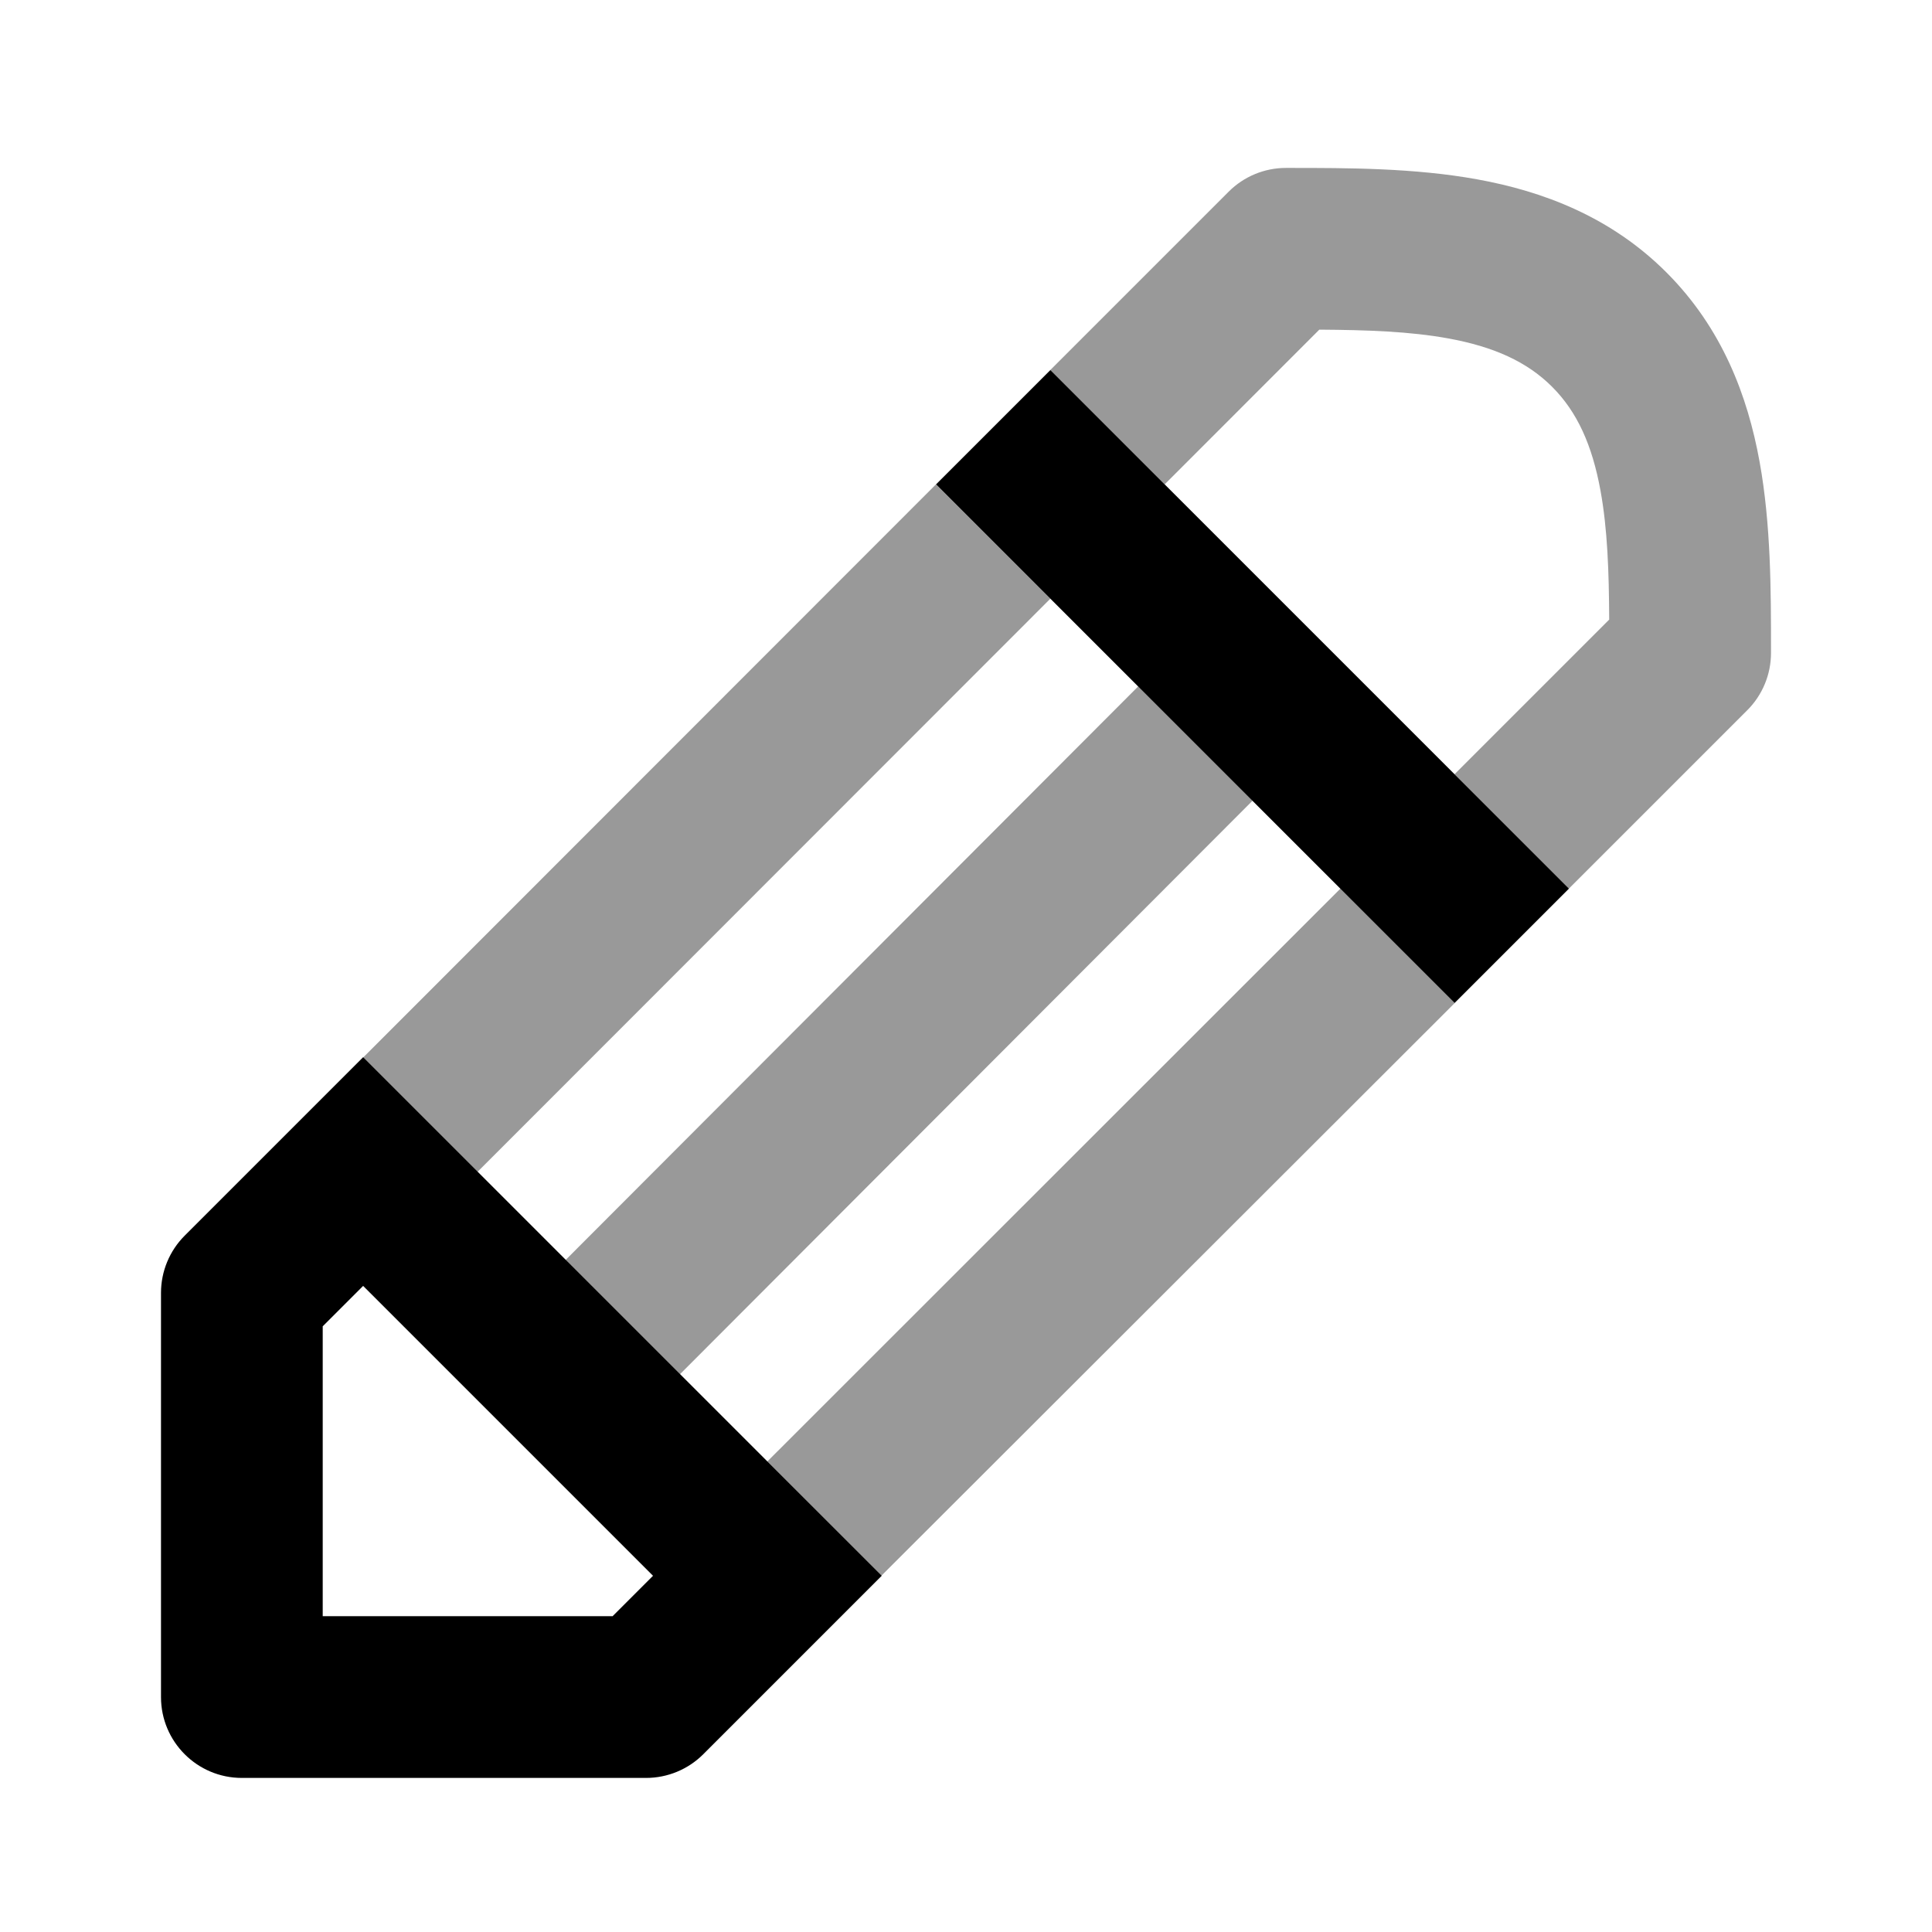 <svg width="24" height="24" viewBox="0 0 24 24" fill="none" xmlns="http://www.w3.org/2000/svg">
<path fill-rule="evenodd" clip-rule="evenodd" d="M19.49 11.039L13.048 4.597L11.628 6.017L18.07 12.459L19.49 11.039ZM10.953 19.575L4.511 13.133L2.294 15.35C2.106 15.538 2 15.794 2 16.06V21.082C2 21.636 2.45 22.086 3.004 22.086H8.026C8.292 22.086 8.548 21.98 8.736 21.792L10.953 19.575ZM4.009 20.077V16.476L4.511 15.974L8.112 19.575L7.61 20.077H4.009Z" fill="black"/>
<path fill-rule="evenodd" clip-rule="evenodd" d="M14.468 6.017L16.389 4.095C16.987 4.099 17.514 4.117 17.991 4.204C18.556 4.307 18.969 4.493 19.281 4.805C19.593 5.117 19.779 5.53 19.882 6.095C19.969 6.572 19.987 7.099 19.99 7.697L18.069 9.618L19.489 11.039L21.706 8.822C21.894 8.634 22 8.378 22 8.112L22 8.068C22 7.345 22 6.515 21.858 5.735C21.71 4.919 21.394 4.077 20.701 3.384C20.009 2.692 19.167 2.376 18.351 2.228C17.57 2.086 16.74 2.086 16.017 2.086L15.974 2.086C15.708 2.086 15.452 2.192 15.264 2.38L13.047 4.597L14.468 6.017ZM5.931 14.558L13.048 7.437L11.627 6.017L4.511 13.137L5.931 14.558ZM10.948 19.575L18.072 12.459L16.652 11.038L9.532 18.155L10.948 19.575ZM15.56 9.946L8.446 17.072L7.026 15.652L14.14 8.526L15.56 9.946Z" fill="black" fill-opacity="0.4"/>
</svg>
